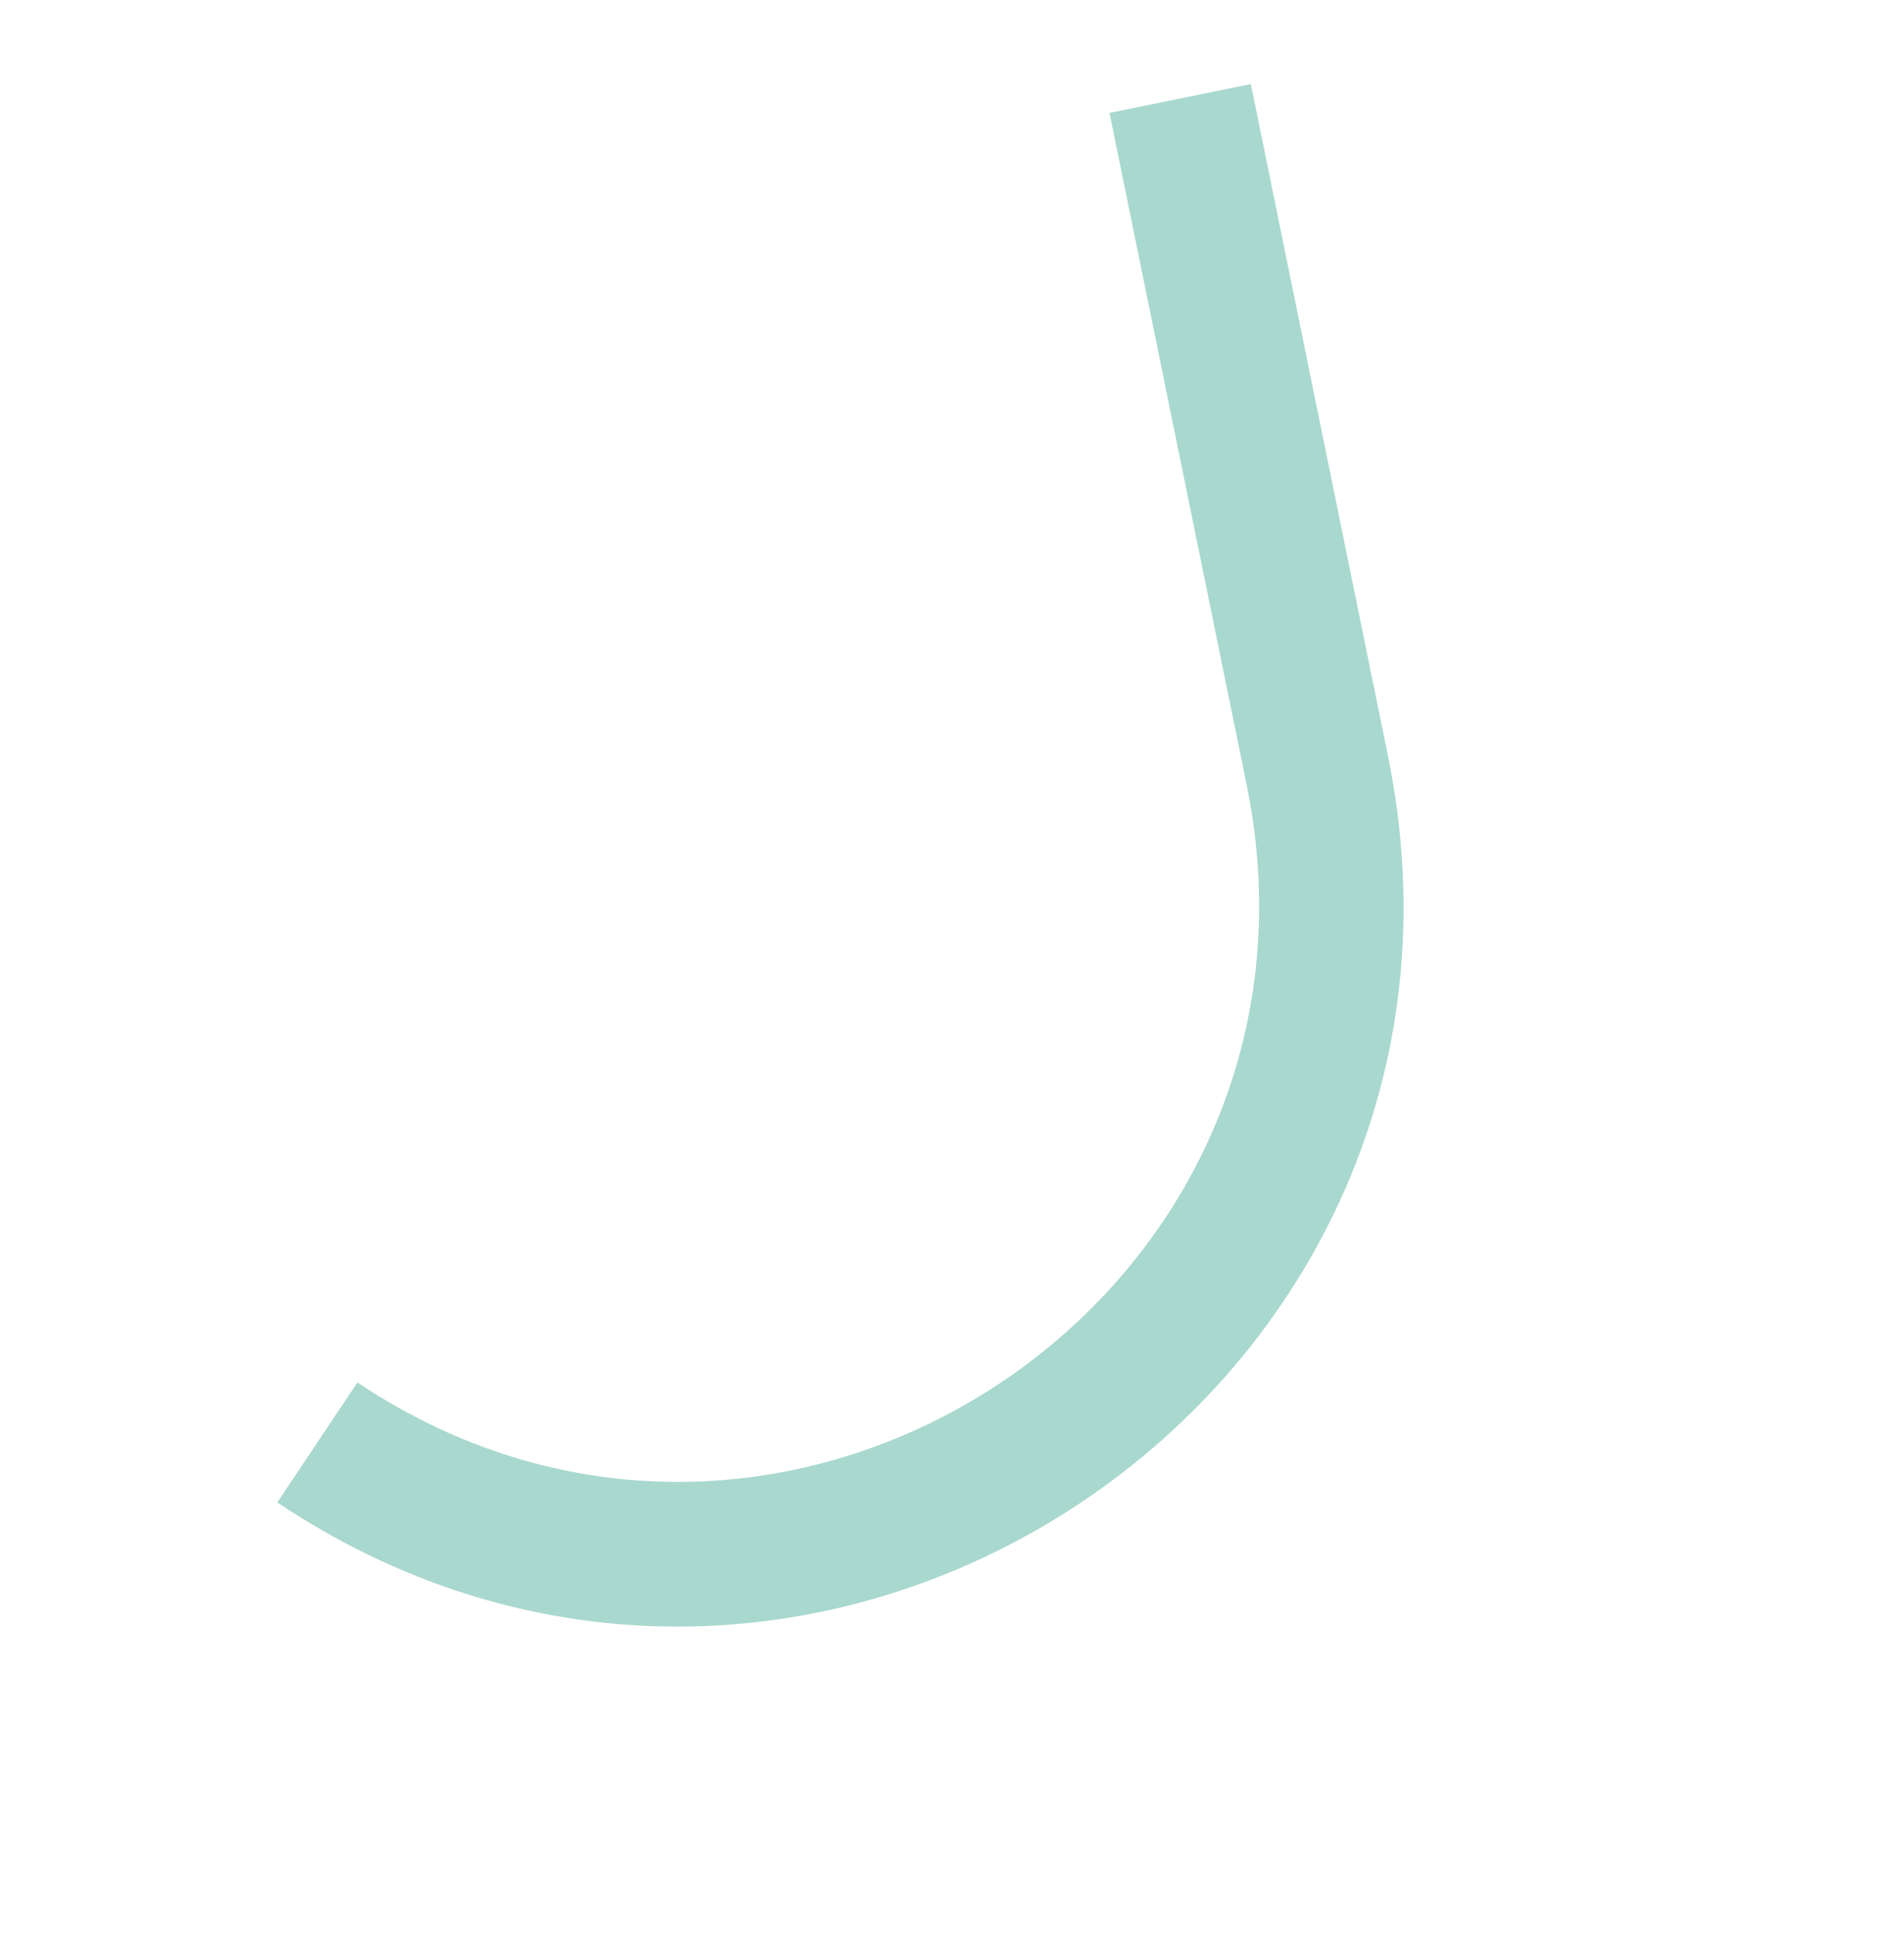 <svg width="66" height="67" viewBox="0 0 66 67" fill="none" xmlns="http://www.w3.org/2000/svg">
<path d="M38.46 3.914L43.215 27.213L48.114 26.213L43.359 2.914L38.46 3.914ZM43.215 27.213C46.802 44.786 27.301 57.886 12.389 47.921L9.611 52.079C28.237 64.525 52.594 48.163 48.114 26.213L43.215 27.213Z" fill="#A9D8CE"/>
</svg>
